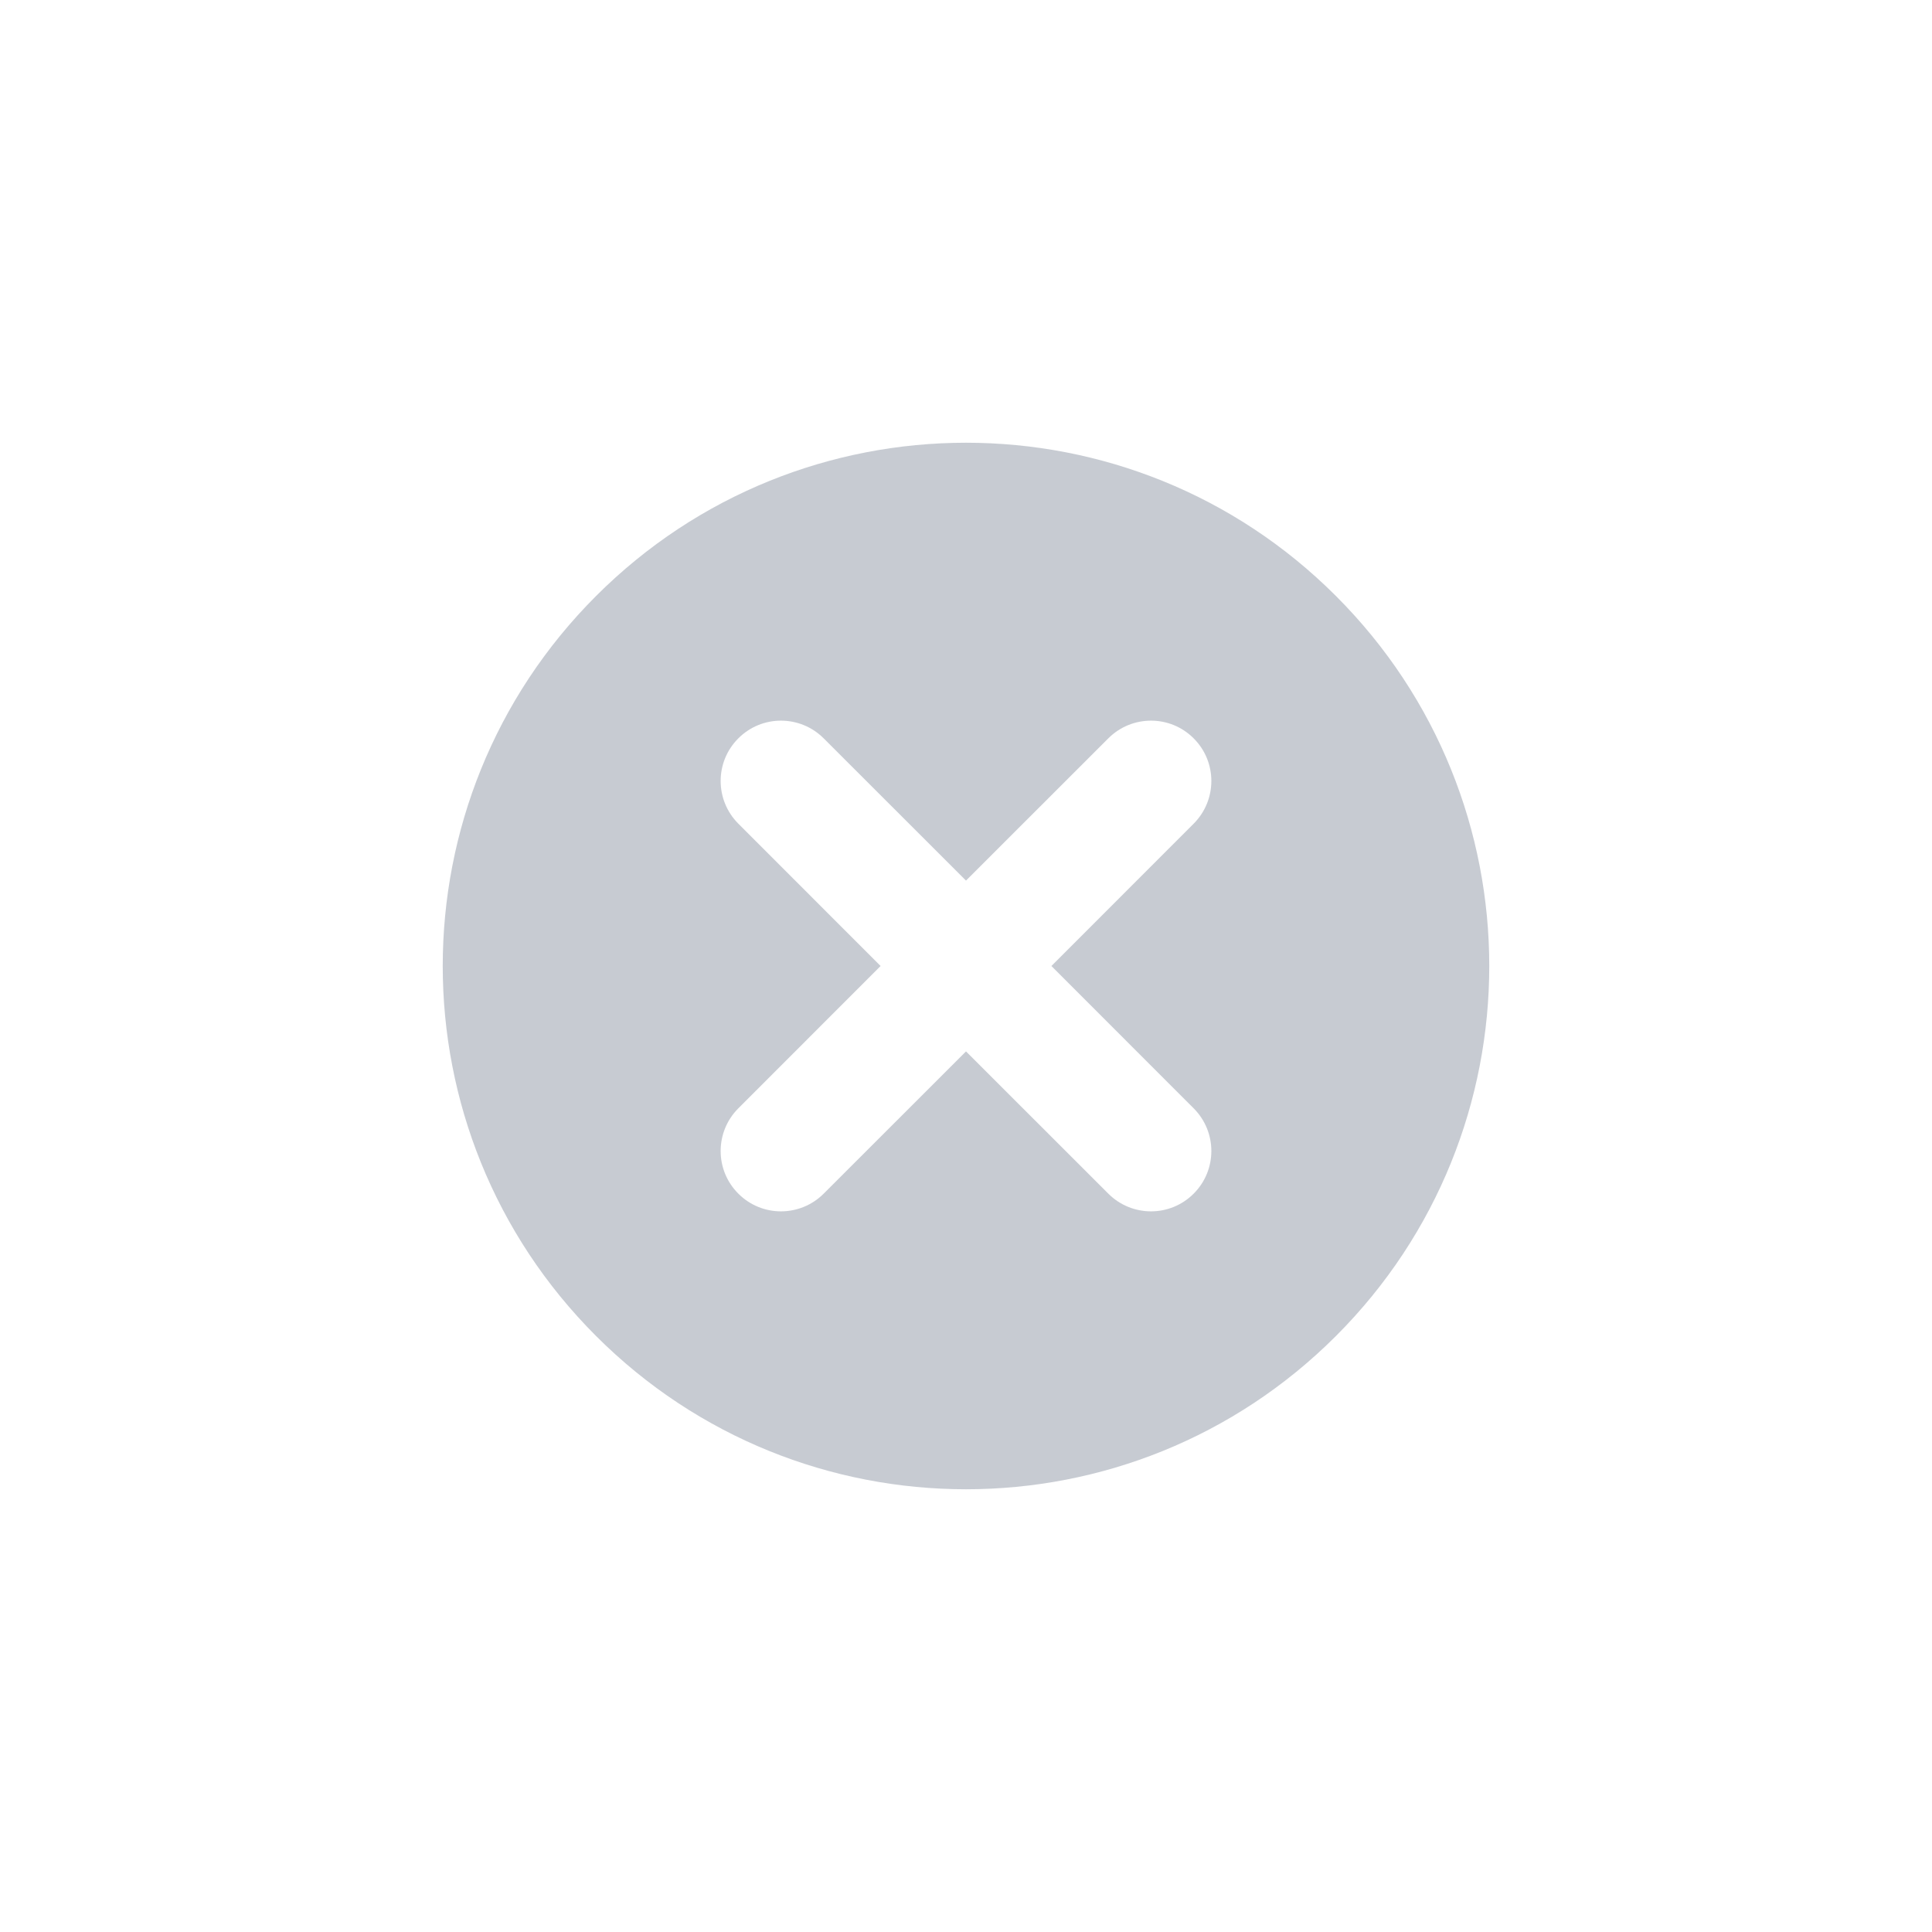 <?xml version="1.0" encoding="UTF-8"?>
<svg width="24px" height="24px" viewBox="0 0 24 24" version="1.1" xmlns="http://www.w3.org/2000/svg" xmlns:xlink="http://www.w3.org/1999/xlink">
    <!-- Generator: Sketch 50.2 (55047) - http://www.bohemiancoding.com/sketch -->
    <title>Icons/Clear</title>
    <desc>Created with Sketch.</desc>
    <defs></defs>
    <g id="Icons/Clear" stroke="none" stroke-width="1" fill="none" fill-rule="evenodd" opacity="0.5">
        <path d="M13.061,12 L14.828,10.232 C15.121,9.939 15.121,9.464 14.828,9.172 C14.536,8.879 14.061,8.879 13.768,9.172 L12,10.939 L10.232,9.172 C9.939,8.879 9.464,8.879 9.172,9.172 C8.879,9.464 8.879,9.939 9.172,10.232 L10.939,12 L9.172,13.768 C8.879,14.061 8.879,14.536 9.172,14.828 C9.464,15.121 9.939,15.121 10.232,14.828 L12,13.061 L13.768,14.828 C14.061,15.121 14.536,15.121 14.828,14.828 C15.121,14.536 15.121,14.061 14.828,13.768 L13.061,12 Z M7.404,16.596 C4.865,14.058 4.865,9.942 7.404,7.404 C9.942,4.865 14.058,4.865 16.596,7.404 C19.135,9.942 19.135,14.058 16.596,16.596 C14.058,19.135 9.942,19.135 7.404,16.596 Z" id="Combined-Shape" fill="#9098A6"></path>
    </g>
</svg>
